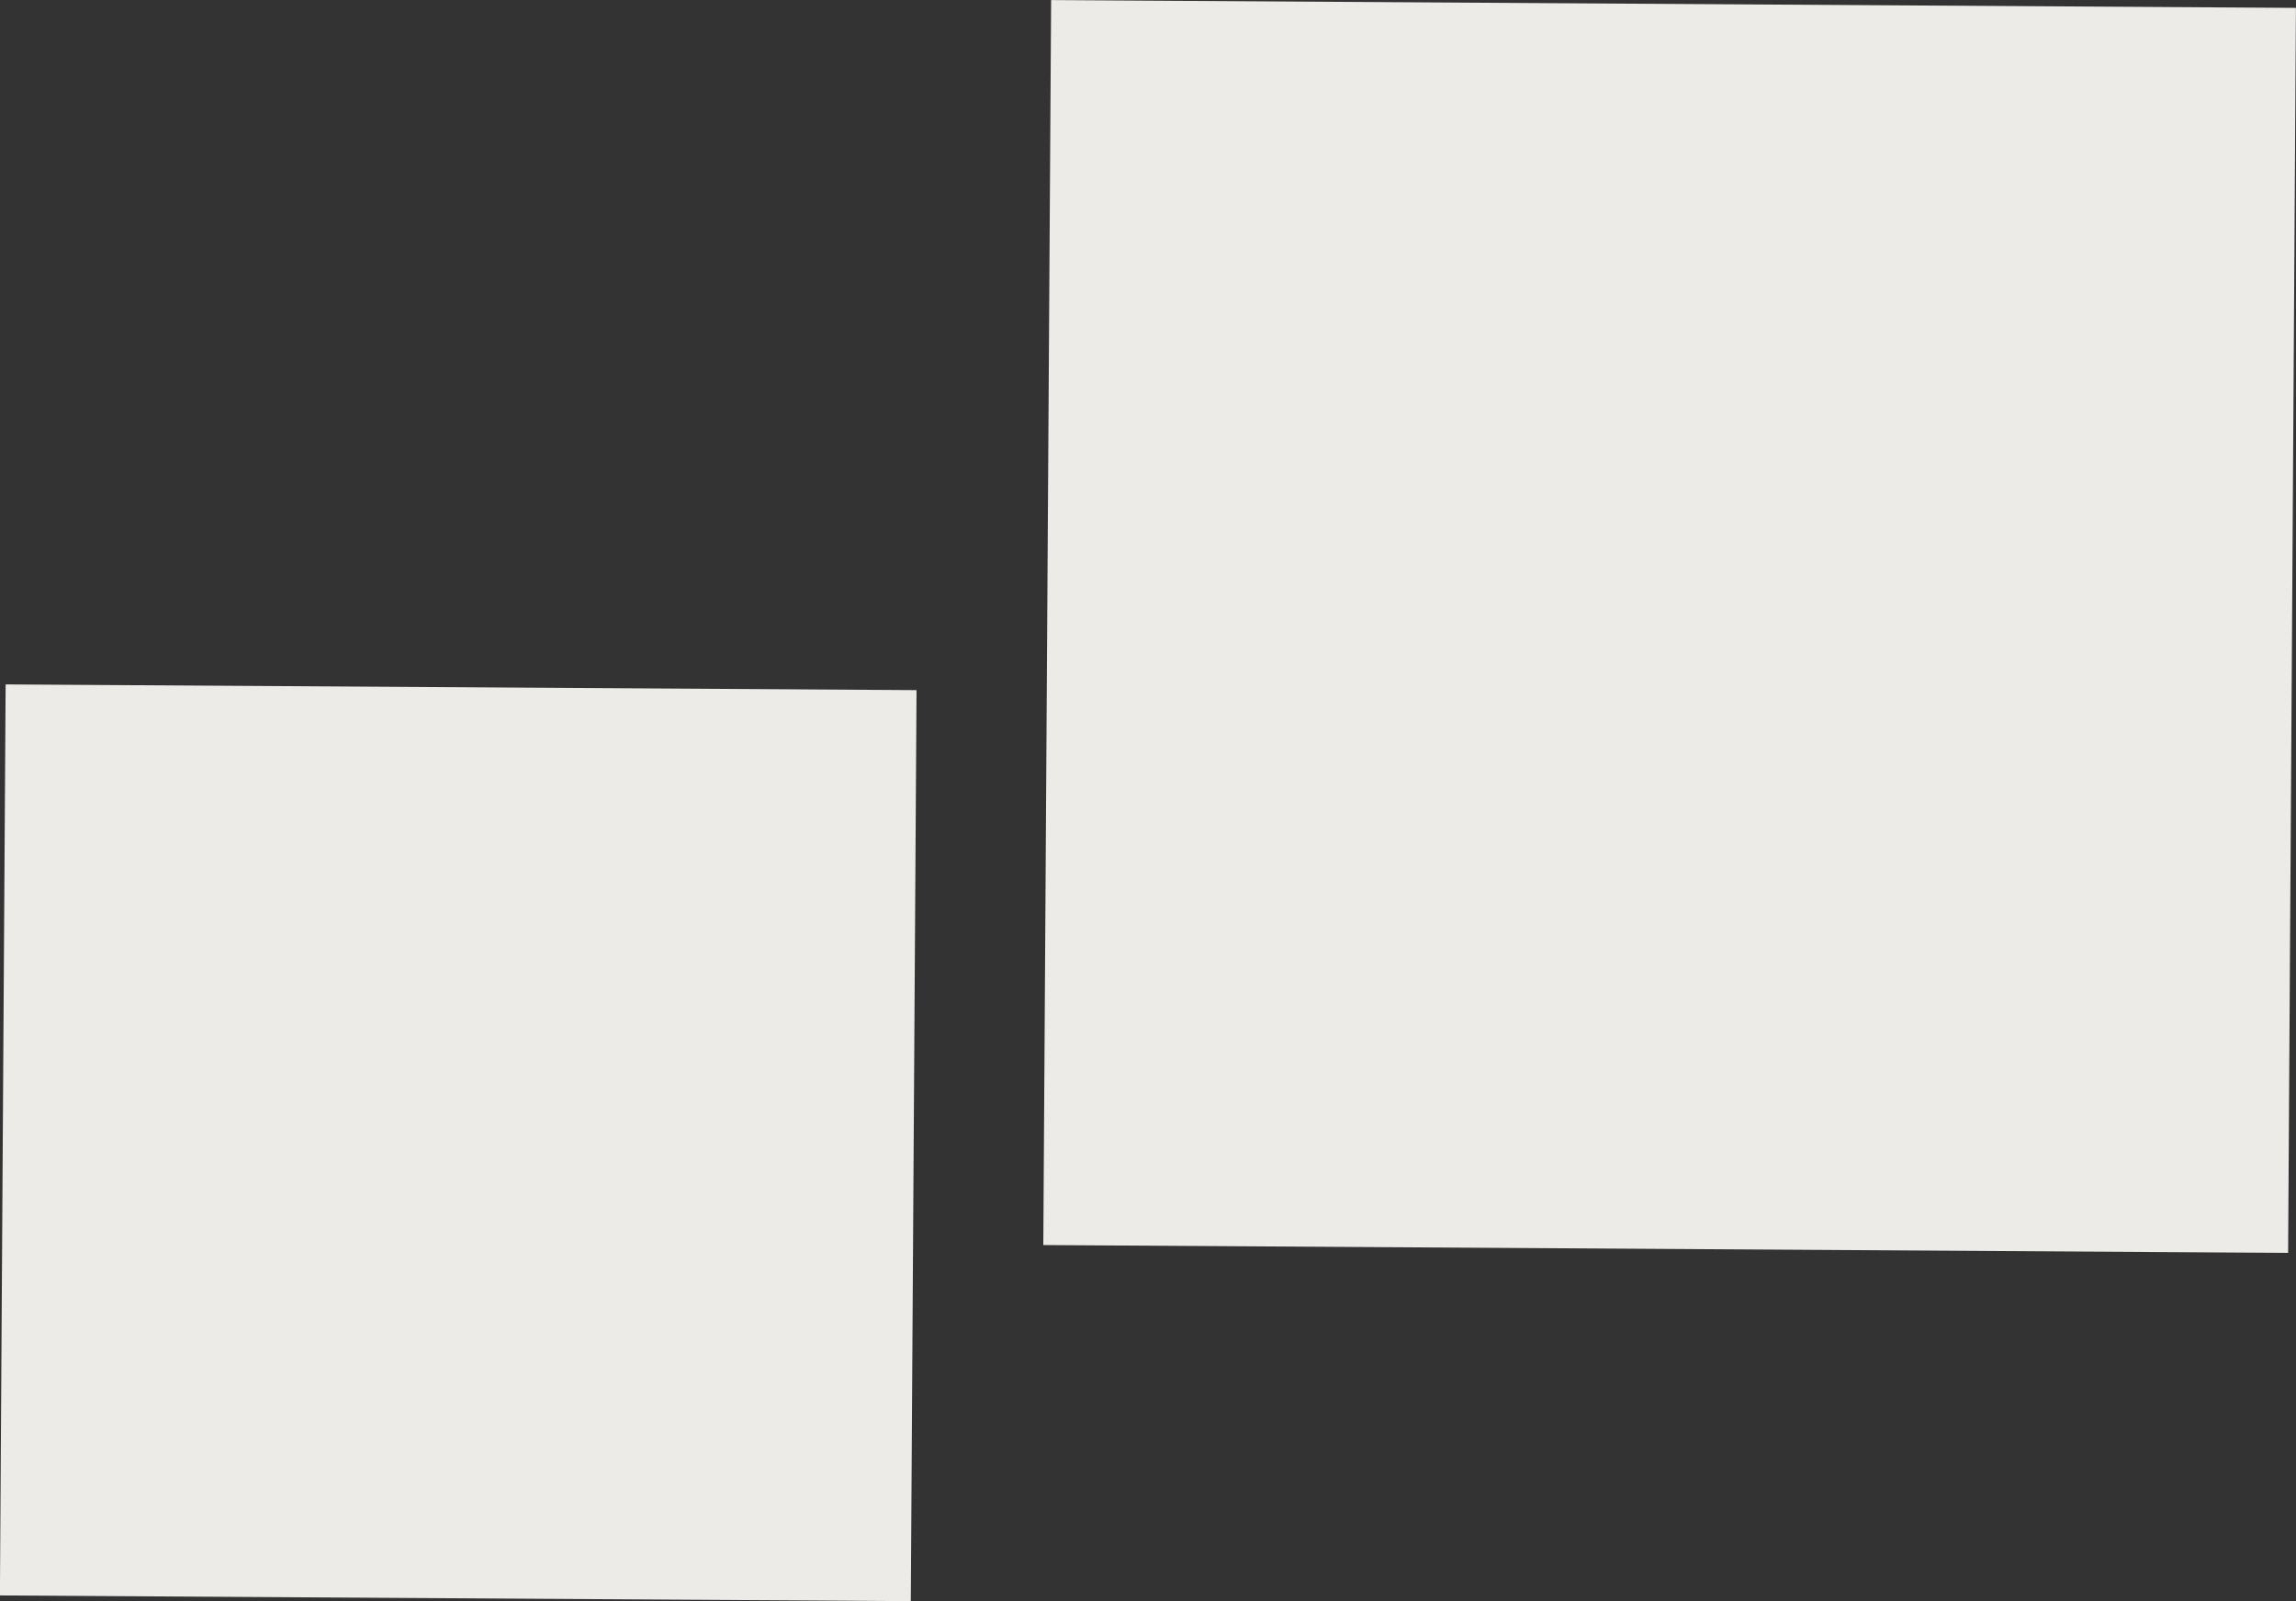 <svg xmlns="http://www.w3.org/2000/svg" viewBox="0 0 327.57 228.4"><rect x="0" y="0" width="327.57" height="228.4" fill="#333333" stroke="none"/><defs><style>.cls-1{fill:#edebe8;}</style></defs><title>11Asset 4money-changed-img2</title><g id="Layer_2" data-name="Layer 2"><g id="Layer_1-2" data-name="Layer 1"><rect class="cls-1" x="0.4" y="98.03" width="129.96" height="129.96" transform="translate(1.02 -0.4) rotate(0.36)"/><rect class="cls-1" x="149.41" y="0.55" width="177.6" height="177.6" transform="translate(0.56 -1.48) rotate(0.36)"/></g></g></svg>